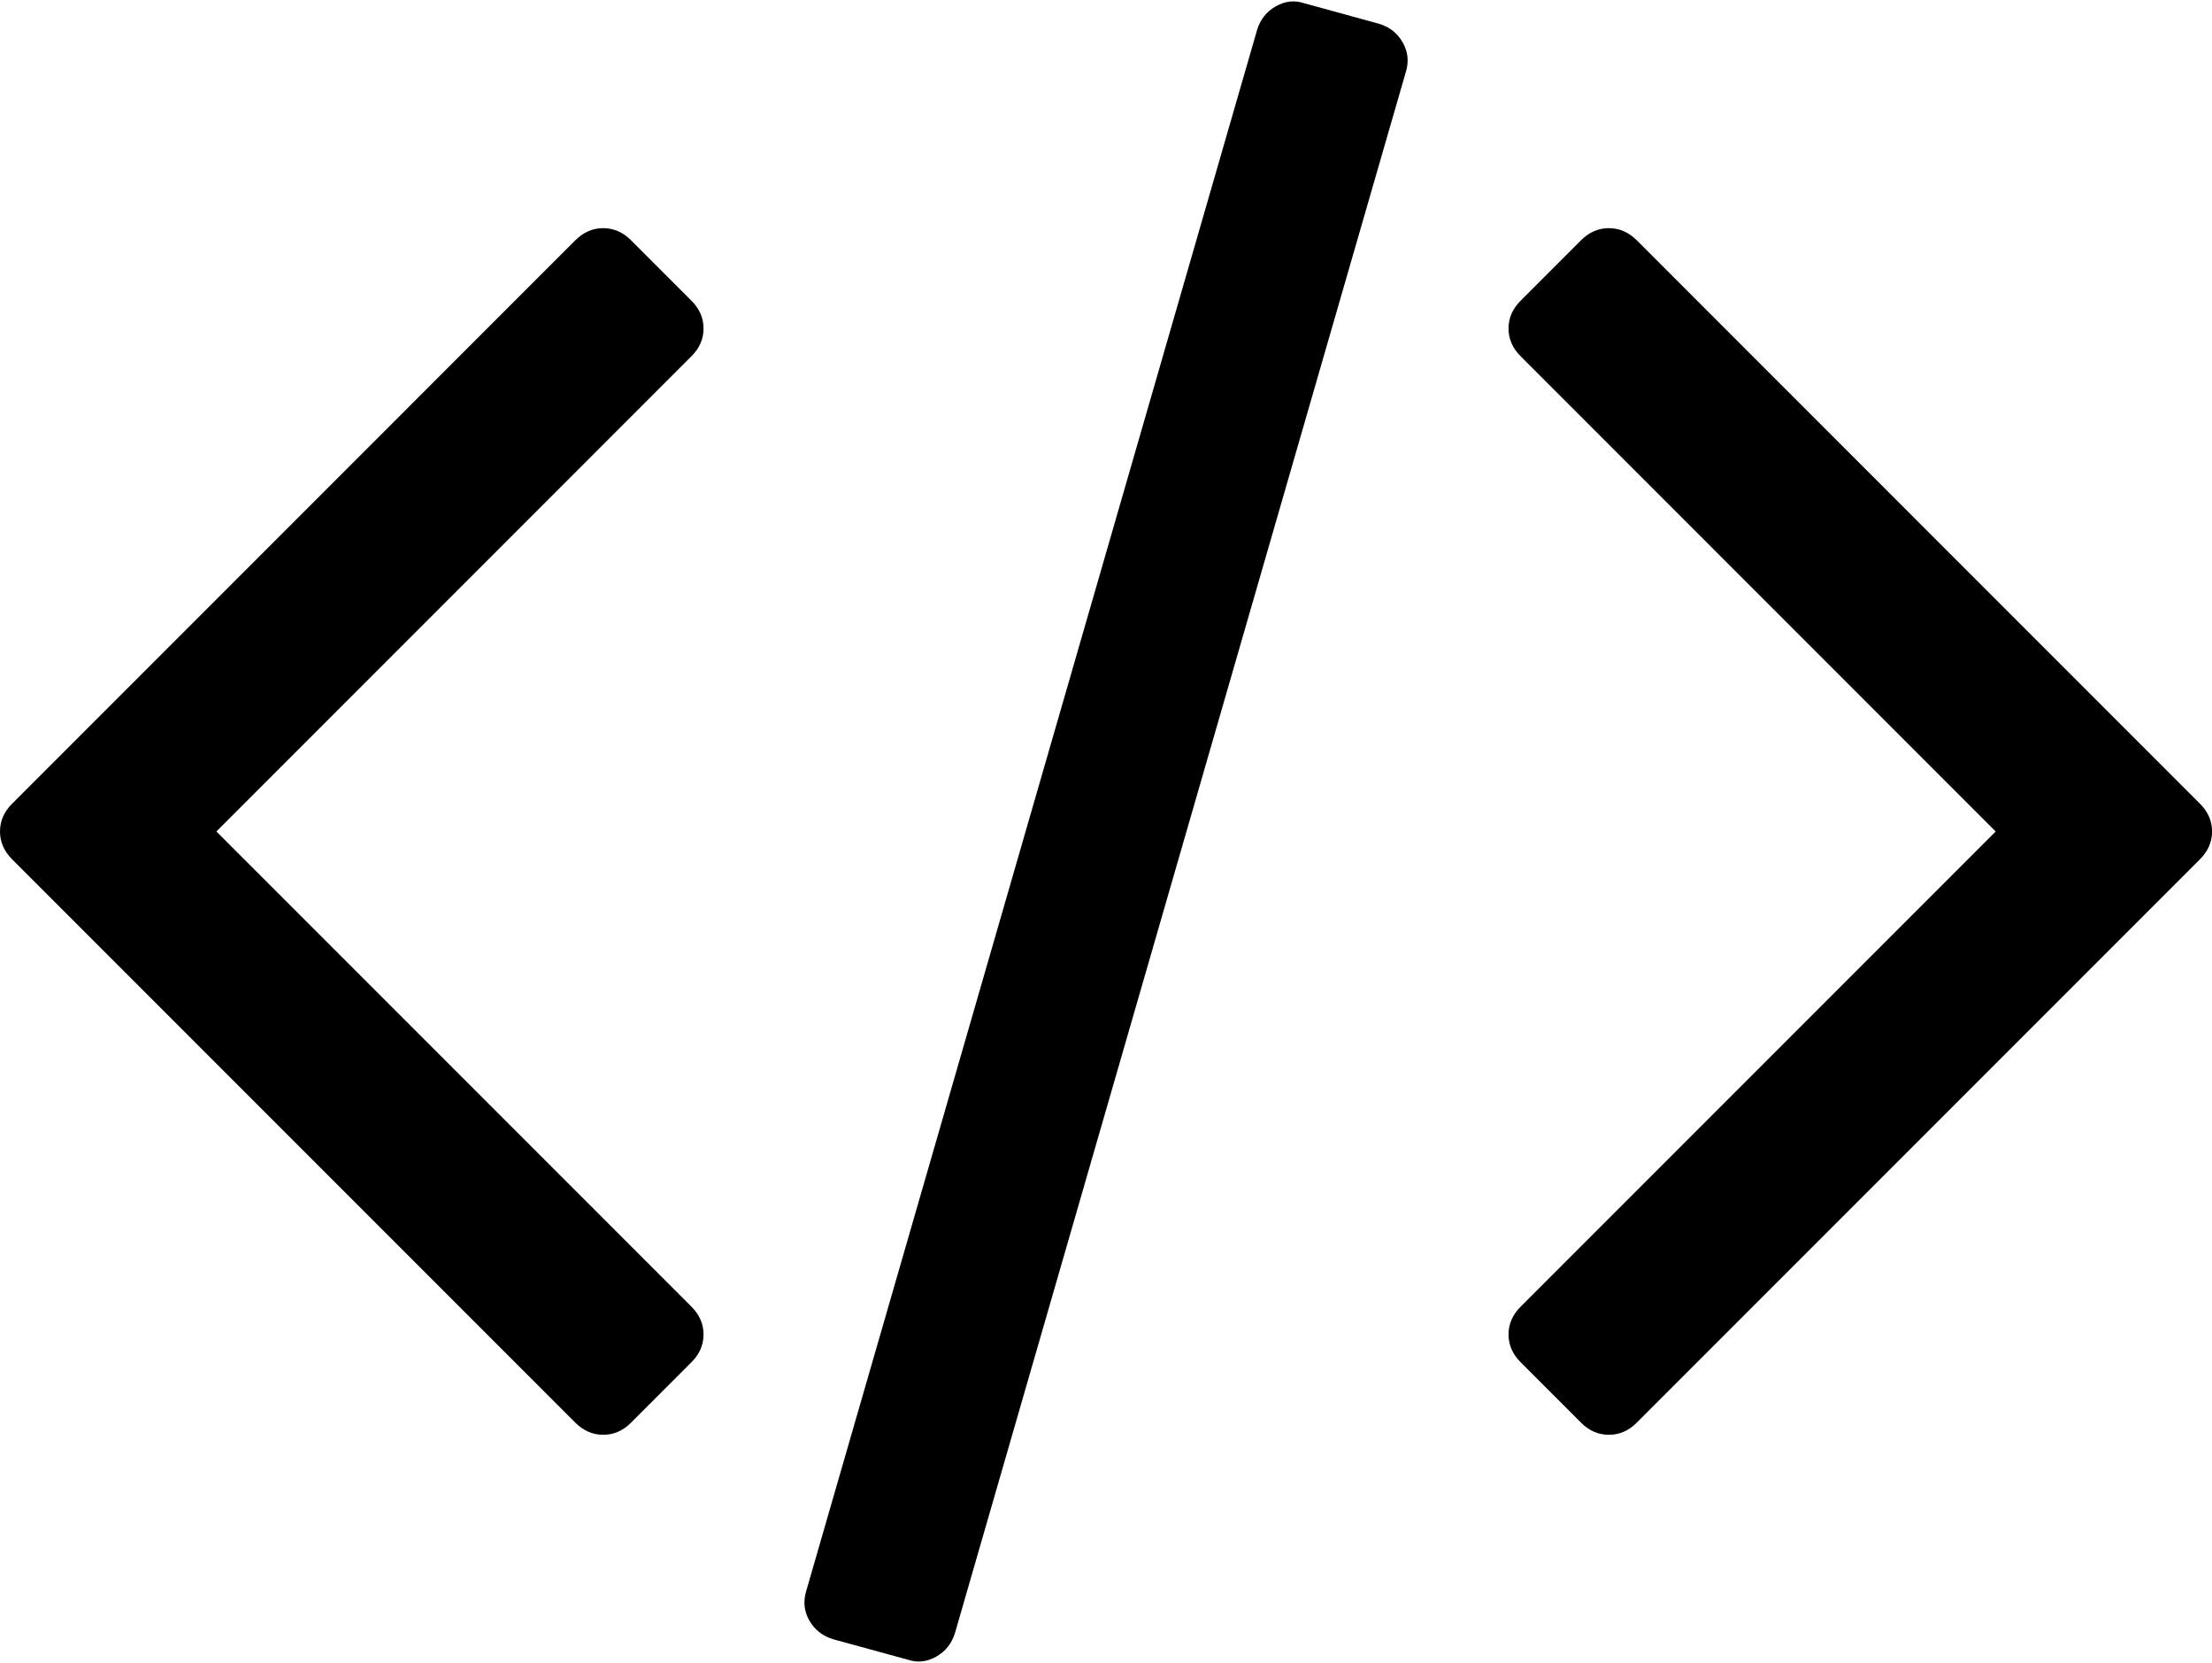 <svg width="30.636" height="23.025" viewBox="0.753 -44.18 30.636 23.025" xmlns="http://www.w3.org/2000/svg"><path d="M10.329 -25.318L9.492 -24.481C9.381 -24.369 9.252 -24.314 9.107 -24.314C8.962 -24.314 8.834 -24.369 8.722 -24.481L0.921 -32.282C0.809 -32.394 0.753 -32.522 0.753 -32.667C0.753 -32.812 0.809 -32.941 0.921 -33.052L8.722 -40.854C8.834 -40.965 8.962 -41.021 9.107 -41.021C9.252 -41.021 9.381 -40.965 9.492 -40.854L10.329 -40.017C10.441 -39.905 10.497 -39.777 10.497 -39.632C10.497 -39.487 10.441 -39.358 10.329 -39.247L3.75 -32.667L10.329 -26.088C10.441 -25.977 10.497 -25.848 10.497 -25.703C10.497 -25.558 10.441 -25.43 10.329 -25.318ZM20.223 -43.181L13.979 -21.568C13.934 -21.423 13.848 -21.314 13.719 -21.242C13.591 -21.169 13.46 -21.155 13.326 -21.2L12.288 -21.484C12.143 -21.529 12.034 -21.616 11.961 -21.744C11.889 -21.872 11.875 -22.009 11.92 -22.154L18.164 -43.767C18.209 -43.912 18.295 -44.021 18.424 -44.093C18.552 -44.166 18.683 -44.18 18.817 -44.135L19.855 -43.85C20 -43.806 20.109 -43.719 20.181 -43.591C20.254 -43.463 20.268 -43.326 20.223 -43.181ZM31.222 -32.282L23.421 -24.481C23.309 -24.369 23.181 -24.314 23.036 -24.314C22.891 -24.314 22.762 -24.369 22.651 -24.481L21.814 -25.318C21.702 -25.43 21.646 -25.558 21.646 -25.703C21.646 -25.848 21.702 -25.977 21.814 -26.088L28.393 -32.667L21.814 -39.247C21.702 -39.358 21.646 -39.487 21.646 -39.632C21.646 -39.777 21.702 -39.905 21.814 -40.017L22.651 -40.854C22.762 -40.965 22.891 -41.021 23.036 -41.021C23.181 -41.021 23.309 -40.965 23.421 -40.854L31.222 -33.052C31.334 -32.941 31.39 -32.812 31.39 -32.667C31.39 -32.522 31.334 -32.394 31.222 -32.282ZM31.222 -32.282"></path></svg>